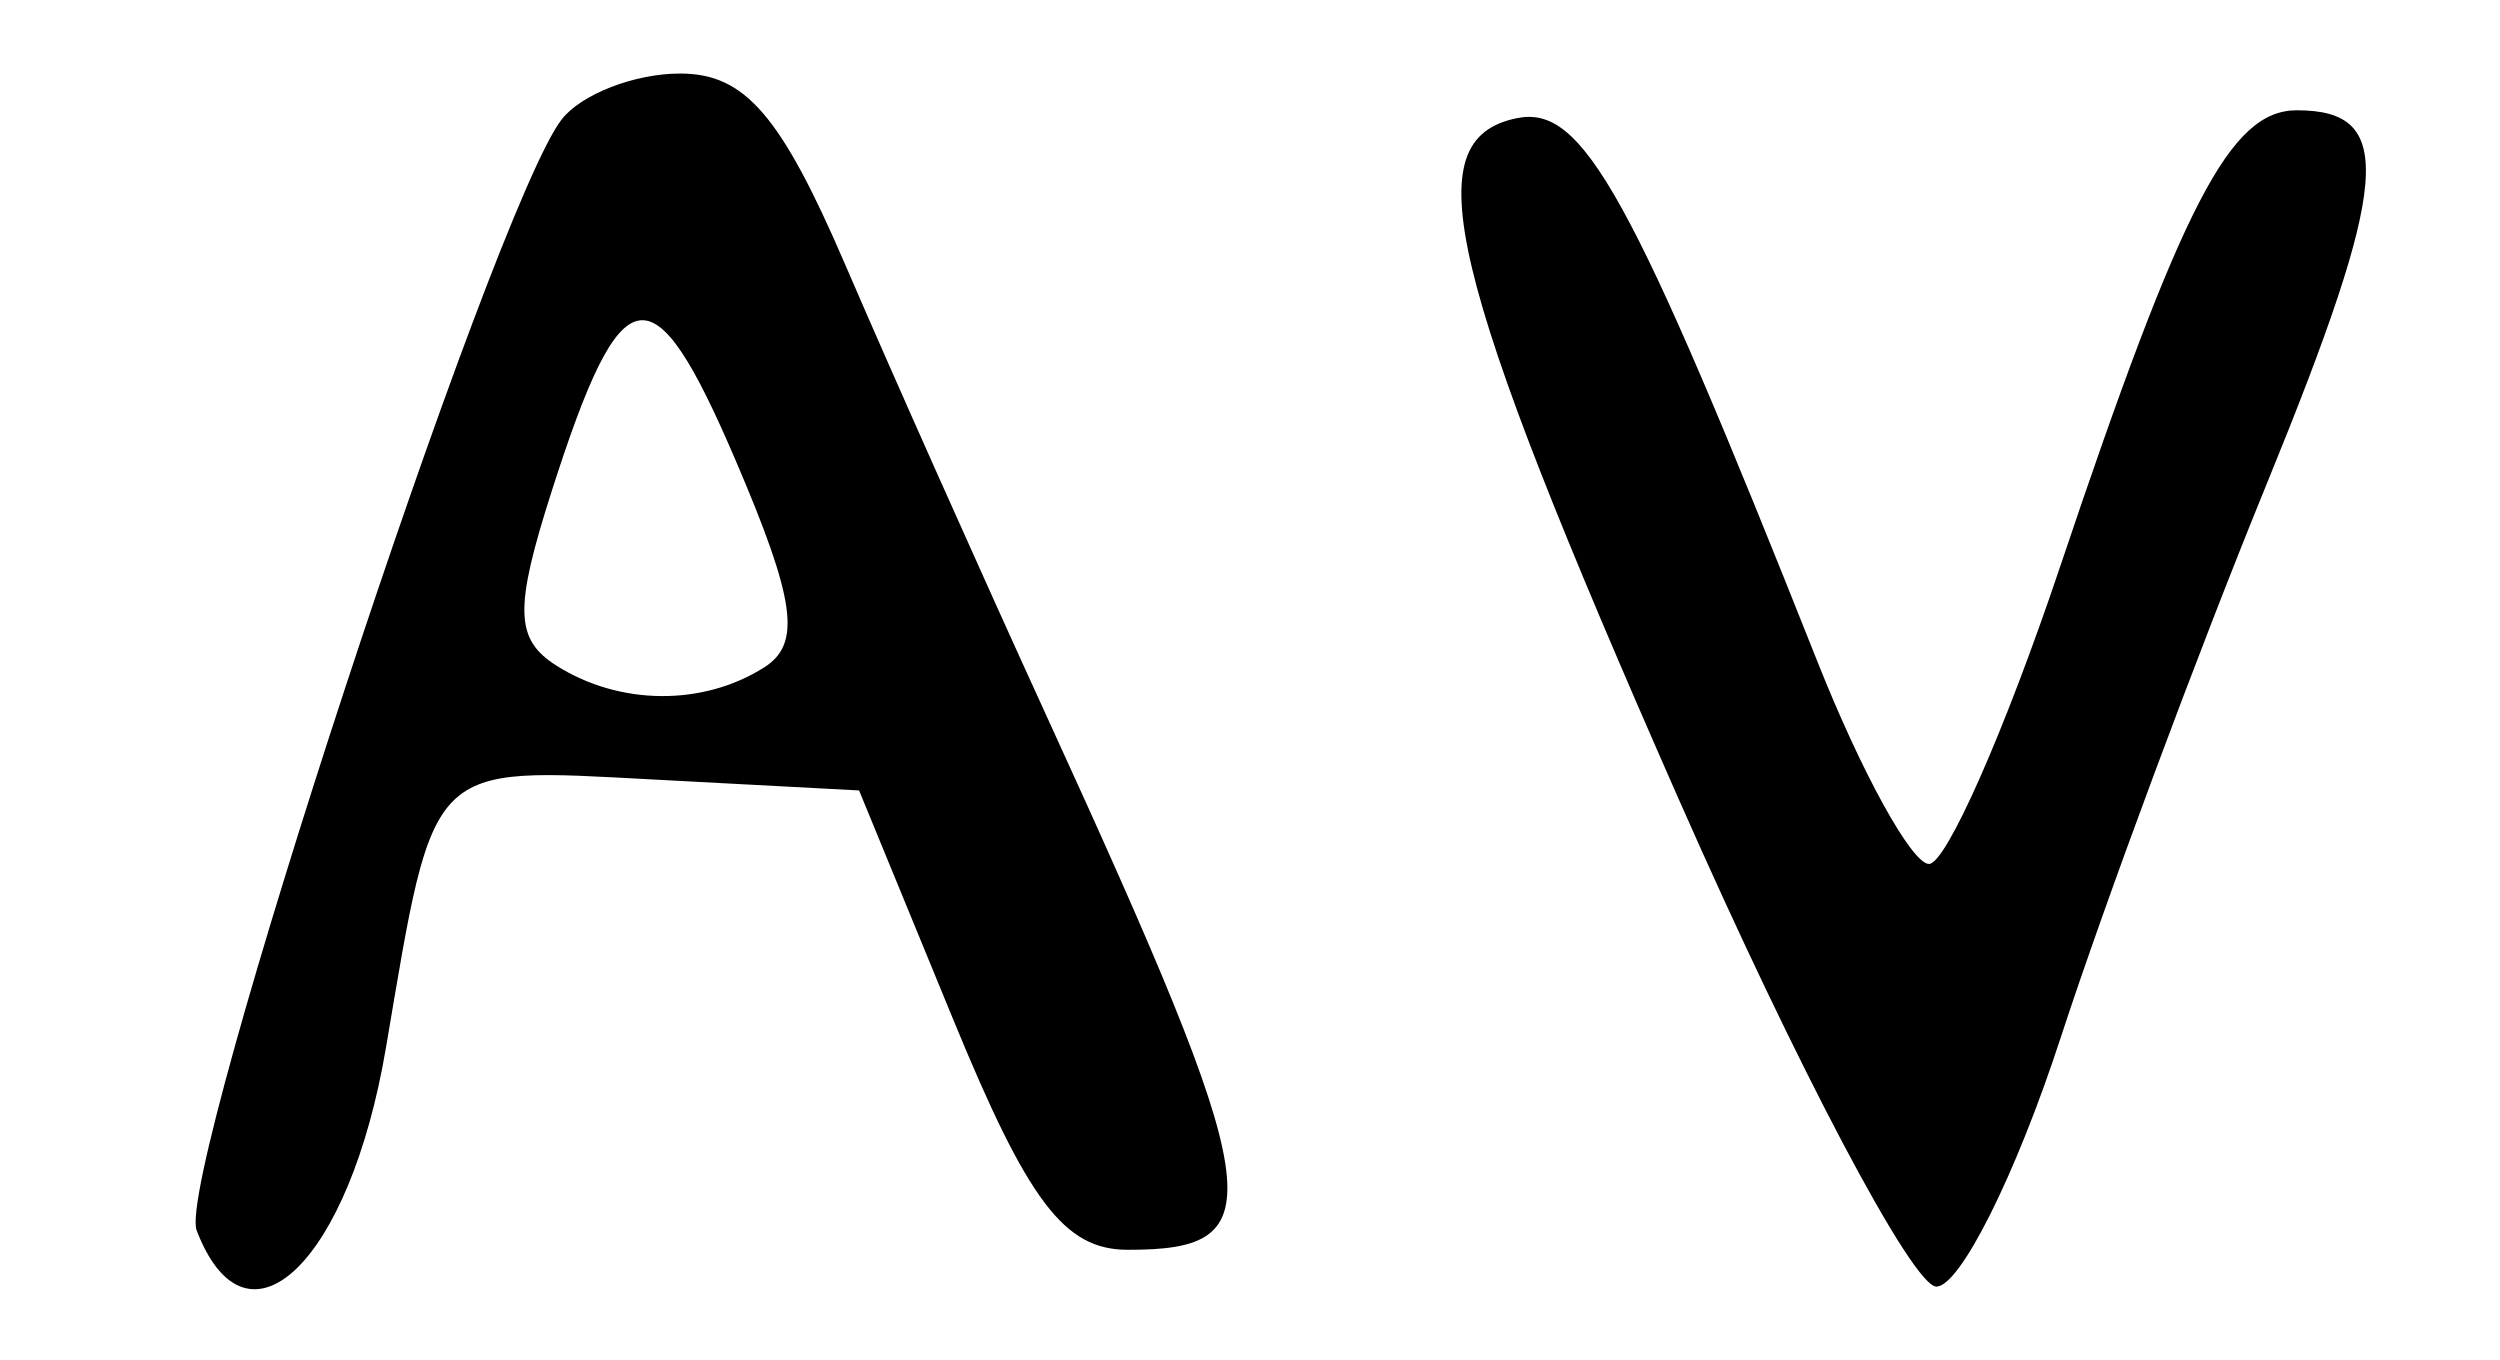 <?xml version="1.0" encoding="UTF-8" standalone="no"?>
<!-- Created with Inkscape (http://www.inkscape.org/) -->

<svg
   version="1.1"
   id="svg62"
   width="90.667"
   height="49.333"
   viewBox="0 0 90.667 49.333"
   sodipodi:docname="047.png"
   inkscape:version="1.1.2 (0a00cf5339, 2022-02-04)"
   xmlns:inkscape="http://www.inkscape.org/namespaces/inkscape"
   xmlns:sodipodi="http://sodipodi.sourceforge.net/DTD/sodipodi-0.dtd"
   xmlns="http://www.w3.org/2000/svg"
   xmlns:svg="http://www.w3.org/2000/svg">
  <defs
     id="defs66" />
  <sodipodi:namedview
     id="namedview64"
     pagecolor="#ffffff"
     bordercolor="#666666"
     borderopacity="1.0"
     inkscape:pageshadow="2"
     inkscape:pageopacity="0.0"
     inkscape:pagecheckerboard="0"
     showgrid="false"
     inkscape:zoom="14.139706"
     inkscape:cx="26.096723"
     inkscape:cy="24.682267"
     inkscape:window-width="2560"
     inkscape:window-height="1299"
     inkscape:window-x="0"
     inkscape:window-y="32"
     inkscape:window-maximized="1"
     inkscape:current-layer="g68" />
  <g
     inkscape:groupmode="layer"
     inkscape:label="Image"
     id="g68">
    <path
       style="fill:#000000;stroke-width:1.333"
       d="M 7.132,44.623 C 6.357,42.604 17.872,7.558 20.369,4.333 21.079,3.417 23.012,2.667 24.666,2.667 c 2.353,0 3.656,1.512 5.999,6.957 1.646,3.826 4.925,11.176 7.286,16.333 8.021,17.515 8.304,19.382 2.938,19.369 -2.287,-0.006 -3.602,-1.742 -6.311,-8.333 L 31.156,28.667 23.688,28.27 C 15.484,27.834 15.765,27.553 13.997,38 12.682,45.773 8.954,49.37 7.132,44.623 Z M 27.715,24.204 c 1.357,-0.861 1.138,-2.435 -1.047,-7.533 -3.008,-7.016 -4.111,-6.825 -6.663,1.154 -1.359,4.248 -1.328,5.362 0.172,6.313 2.29,1.451 5.314,1.477 7.538,0.066 z m 33.171,4.79 C 52.431,9.798 51.301,5.054 55.005,4.287 c 2.398,-0.497 4.127,2.629 10.91,19.713 1.601,4.033 3.421,7.333 4.044,7.333 0.623,0 2.761,-4.849 4.753,-10.775 4.444,-13.226 6.173,-16.558 8.59,-16.558 3.599,0 3.388,2.58 -1.109,13.584 -2.491,6.095 -5.853,15.133 -7.47,20.083 -1.617,4.95 -3.641,8.997 -4.498,8.994 -0.857,-0.004 -5.059,-7.953 -9.338,-17.667 z"
       id="path583" />
  </g>
</svg>
